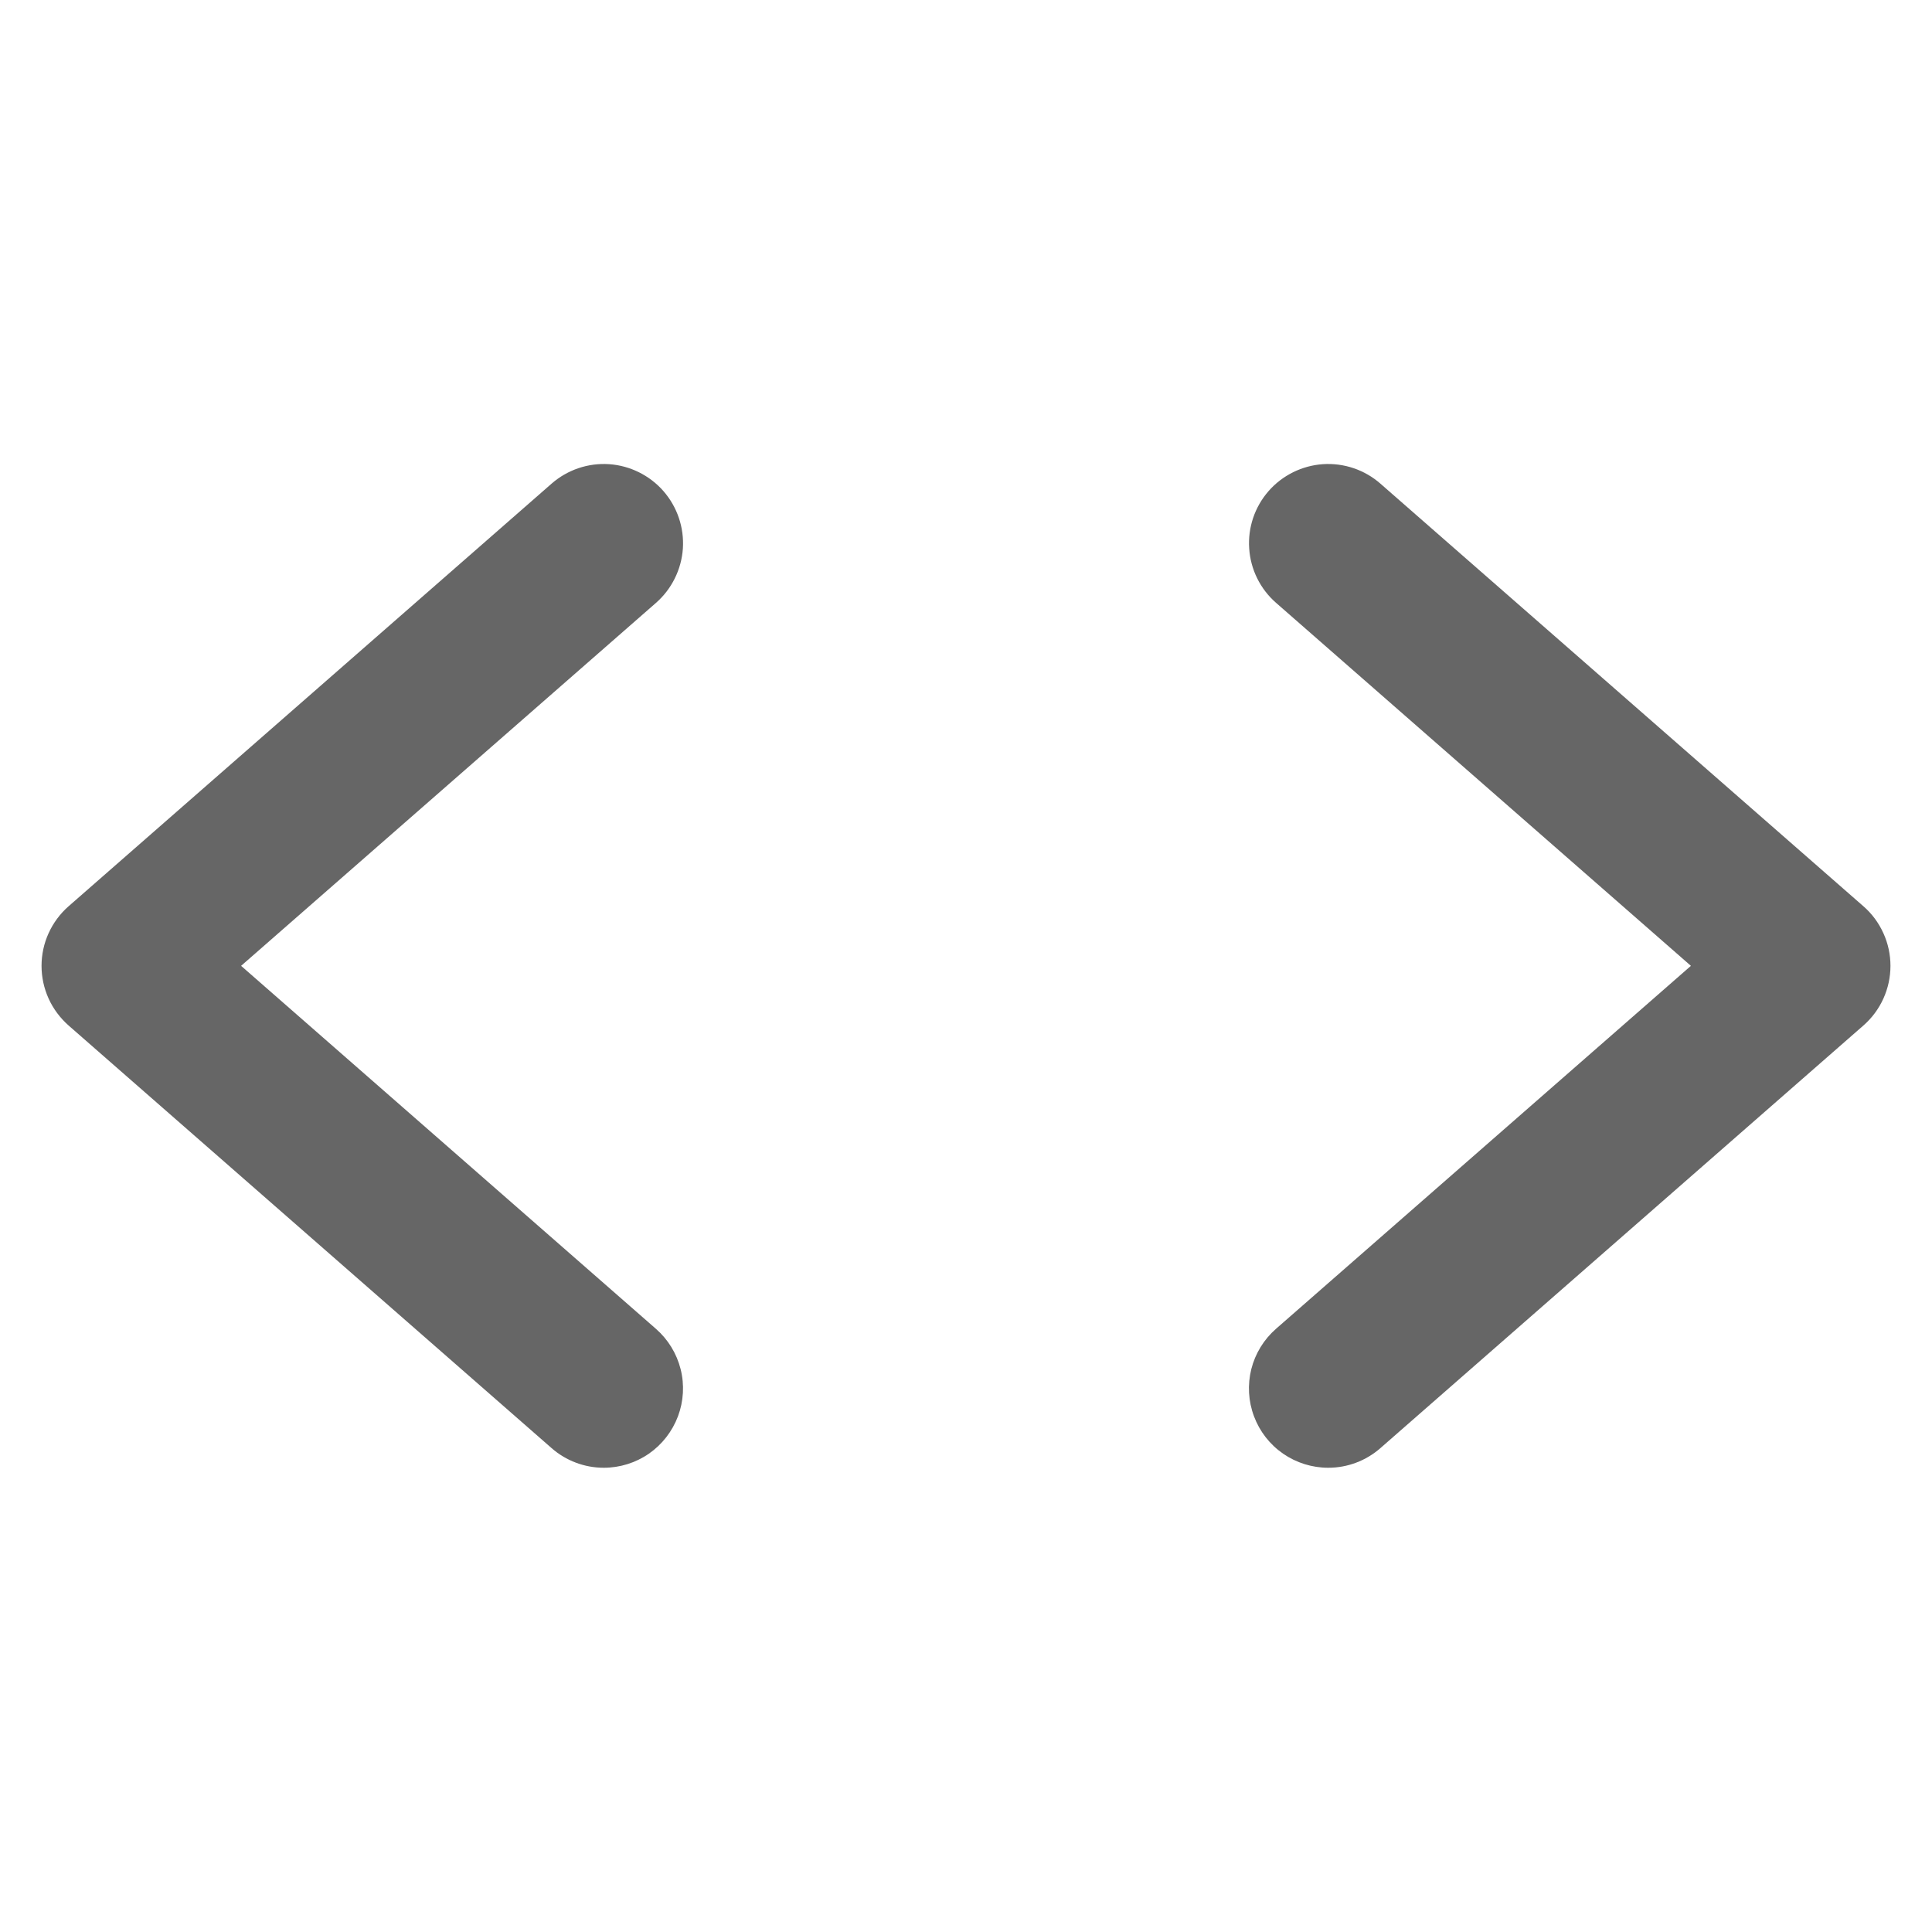 <svg width="24" height="24" viewBox="0 0 24 24" fill="none" xmlns="http://www.w3.org/2000/svg">
<path d="M7.5 18.233C7.262 18.233 7.031 18.146 6.852 17.989L0.852 12.739C0.747 12.646 0.662 12.533 0.604 12.405C0.546 12.277 0.516 12.139 0.516 11.998C0.516 11.858 0.546 11.719 0.604 11.592C0.662 11.464 0.747 11.35 0.852 11.258L6.852 6.008C7.049 5.836 7.305 5.749 7.566 5.766C7.826 5.784 8.069 5.904 8.241 6.1C8.413 6.297 8.5 6.553 8.483 6.814C8.465 7.074 8.345 7.317 8.149 7.489L2.995 11.998L8.148 16.507C8.299 16.639 8.406 16.814 8.455 17.008C8.504 17.202 8.492 17.407 8.422 17.594C8.351 17.782 8.225 17.944 8.061 18.058C7.896 18.172 7.7 18.233 7.5 18.233ZM16.5 18.233C16.3 18.233 16.104 18.172 15.939 18.058C15.774 17.944 15.648 17.782 15.578 17.595C15.507 17.407 15.496 17.202 15.544 17.008C15.593 16.814 15.7 16.639 15.851 16.507L21.005 11.998L15.852 7.489C15.655 7.317 15.535 7.074 15.518 6.814C15.5 6.553 15.587 6.297 15.759 6.1C15.931 5.904 16.174 5.784 16.434 5.766C16.695 5.749 16.952 5.836 17.148 6.008L23.148 11.258C23.254 11.35 23.338 11.464 23.396 11.592C23.454 11.719 23.484 11.858 23.484 11.998C23.484 12.139 23.454 12.277 23.396 12.405C23.338 12.533 23.254 12.646 23.148 12.739L17.148 17.989C16.969 18.146 16.739 18.233 16.5 18.233Z" fill="#666666"/>
</svg>
